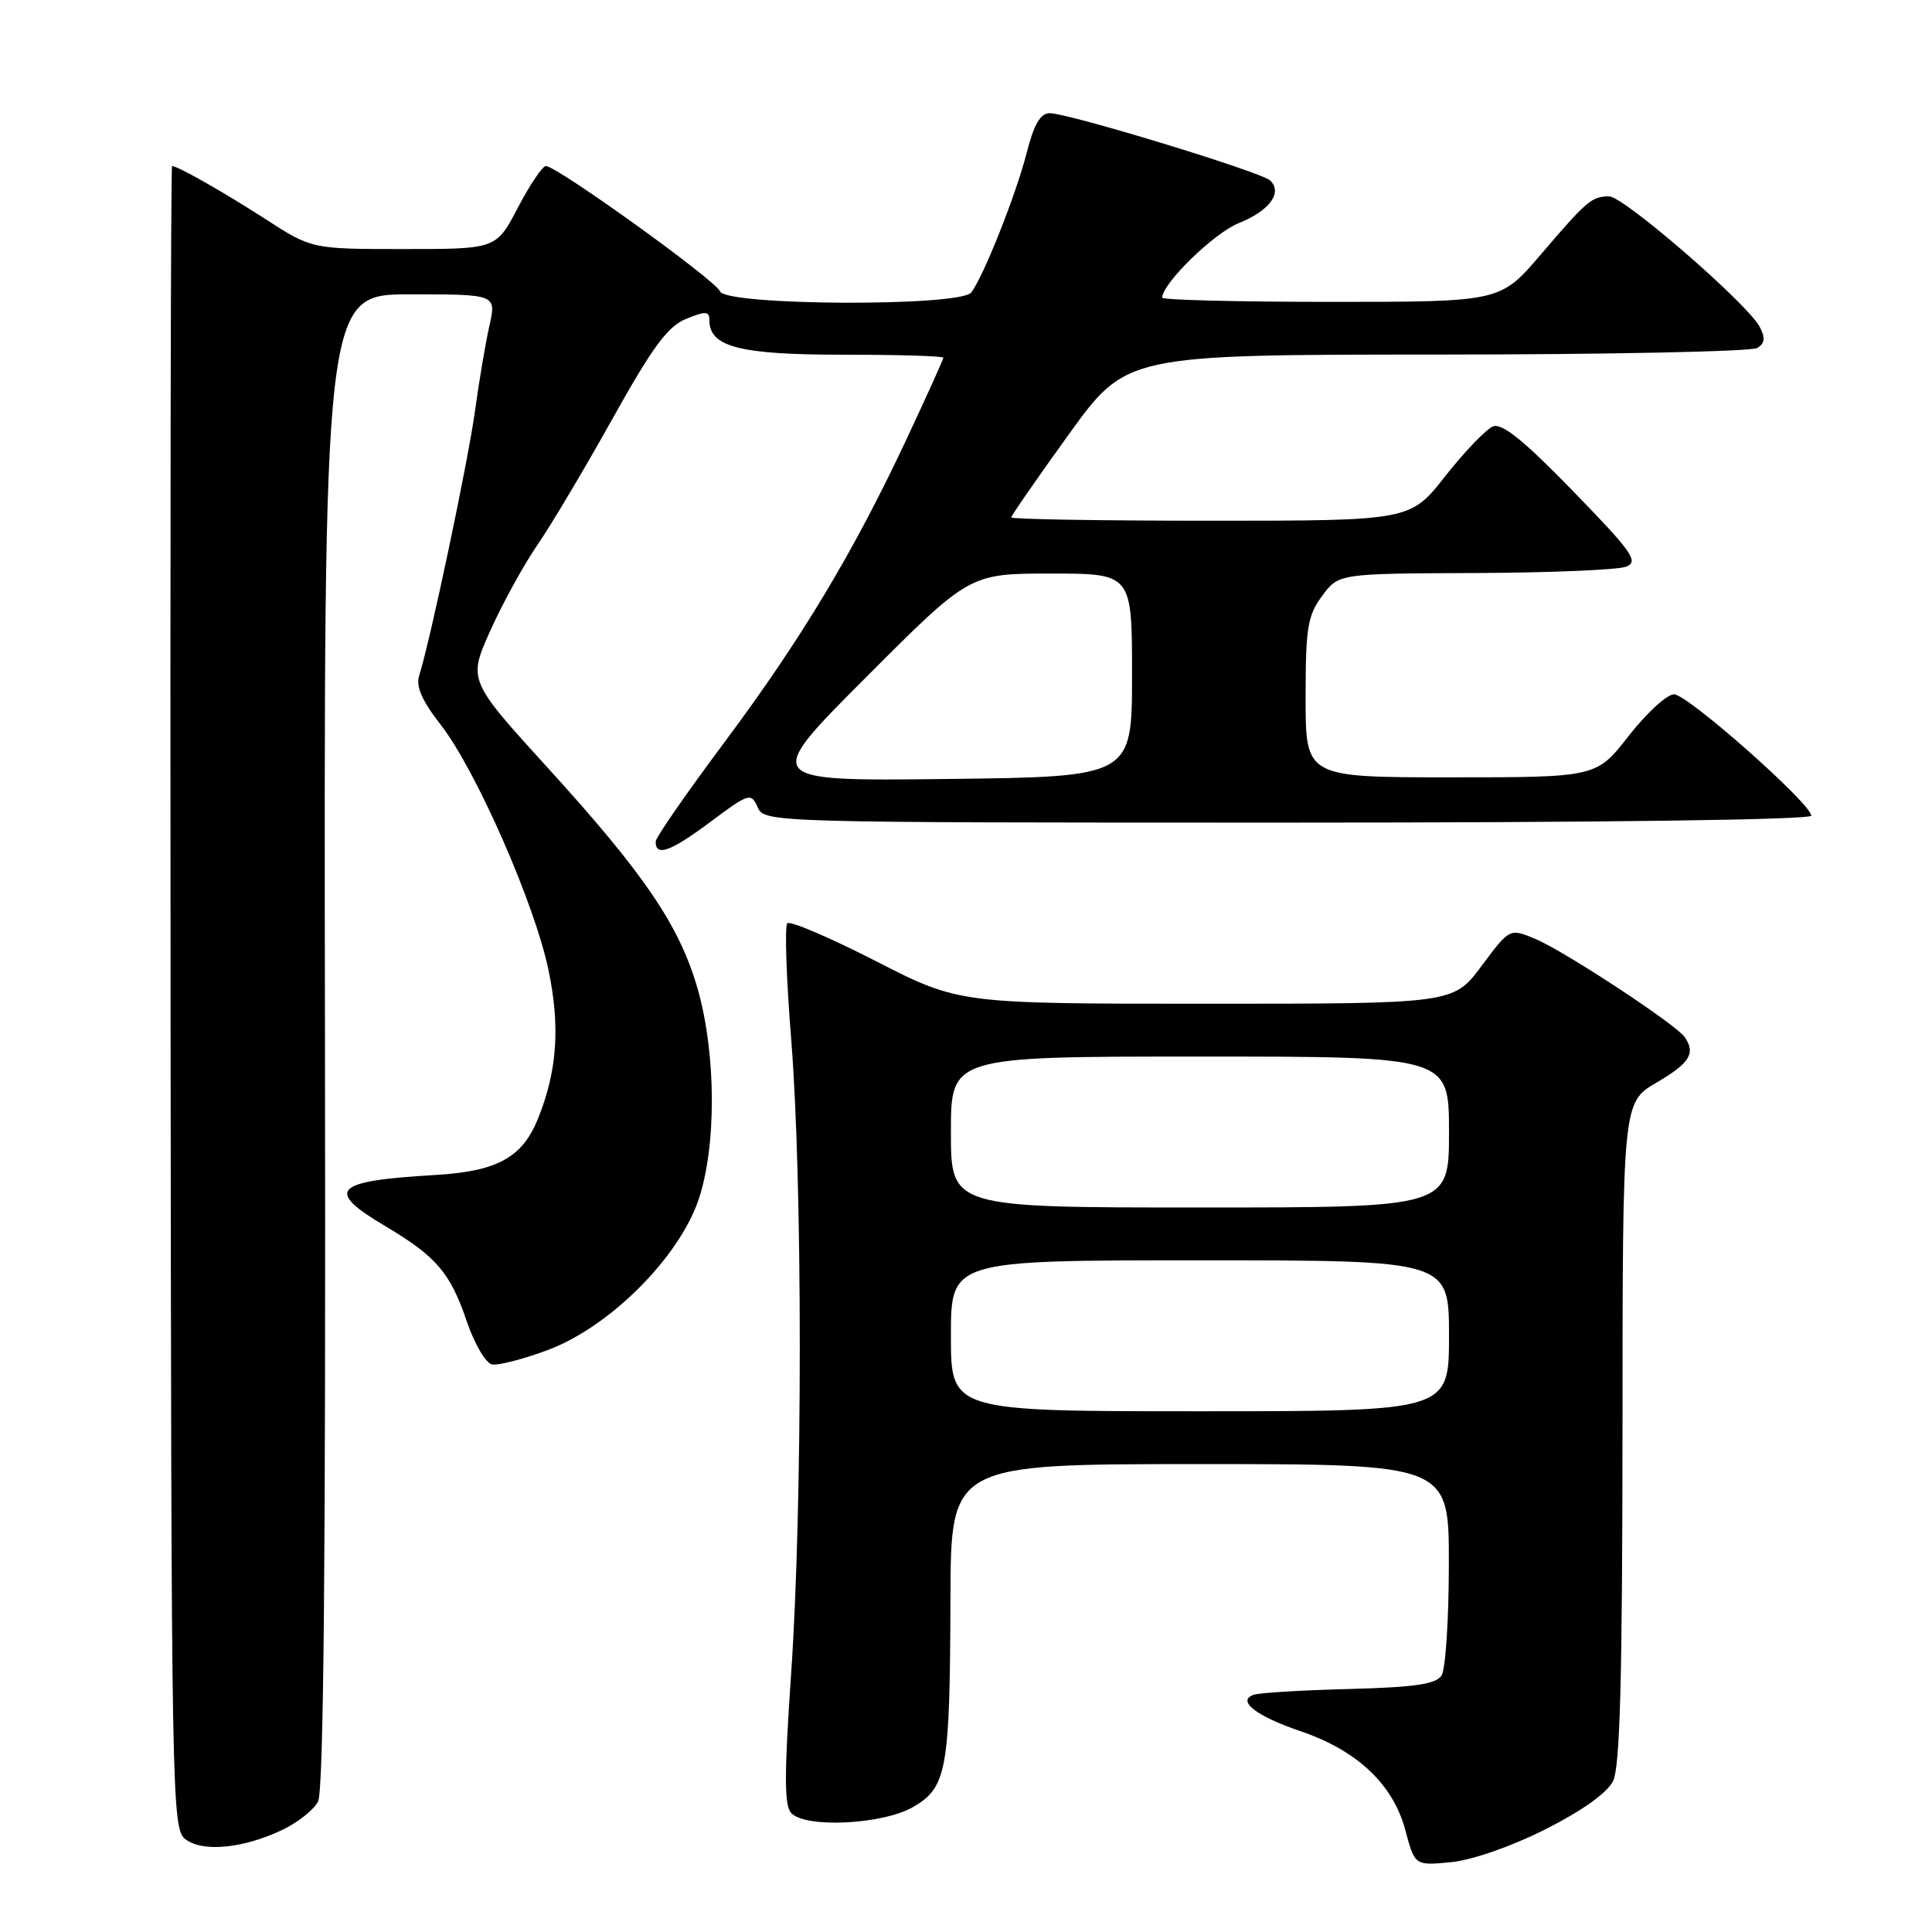 <?xml version="1.0" encoding="UTF-8" standalone="no"?>
<!DOCTYPE svg PUBLIC "-//W3C//DTD SVG 1.1//EN" "http://www.w3.org/Graphics/SVG/1.1/DTD/svg11.dtd" >
<svg xmlns="http://www.w3.org/2000/svg" xmlns:xlink="http://www.w3.org/1999/xlink" version="1.1" viewBox="0 0 256 256">
 <g >
 <path fill="currentColor"
d=" M 204.76 242.40 C 209.62 239.95 212.96 237.57 213.74 236.00 C 214.66 234.13 214.97 222.44 214.99 189.79 C 215.00 146.08 215.00 146.08 219.50 143.45 C 223.91 140.86 224.71 139.58 223.23 137.42 C 222.11 135.76 207.27 126.01 203.44 124.41 C 200.04 122.99 200.04 122.99 196.31 128.00 C 192.57 133.00 192.57 133.00 159.83 133.00 C 127.08 133.00 127.08 133.00 116.03 127.34 C 109.96 124.23 104.69 121.98 104.32 122.34 C 103.96 122.71 104.19 129.64 104.84 137.75 C 106.36 156.71 106.35 199.62 104.83 221.77 C 103.90 235.39 103.91 239.30 104.87 240.27 C 106.88 242.28 117.05 241.74 121.02 239.42 C 125.47 236.82 125.87 234.59 125.94 211.75 C 126.00 194.00 126.00 194.00 159.00 194.00 C 192.00 194.00 192.00 194.00 191.98 207.25 C 191.98 214.54 191.54 221.18 191.02 222.00 C 190.29 223.16 187.50 223.57 178.79 223.80 C 172.58 223.96 166.89 224.30 166.14 224.56 C 163.81 225.35 166.43 227.39 172.40 229.42 C 179.83 231.95 184.59 236.44 186.20 242.46 C 187.47 247.21 187.47 247.21 192.25 246.75 C 195.05 246.48 200.22 244.68 204.76 242.40 Z  M 37.39 242.48 C 39.41 241.52 41.55 239.84 42.14 238.73 C 42.89 237.33 43.17 206.75 43.06 137.86 C 42.90 39.00 42.90 39.00 54.34 39.00 C 65.79 39.00 65.79 39.00 64.84 43.20 C 64.32 45.51 63.47 50.57 62.94 54.45 C 62.04 61.06 56.98 85.06 55.54 89.52 C 55.08 90.94 55.91 92.85 58.40 96.04 C 63.04 101.99 70.84 119.72 72.67 128.50 C 74.24 135.99 73.84 141.86 71.32 148.15 C 69.22 153.40 65.91 155.22 57.56 155.70 C 44.17 156.48 43.00 157.70 51.07 162.48 C 57.82 166.49 59.66 168.64 61.84 175.06 C 62.86 178.05 64.36 180.63 65.19 180.79 C 66.02 180.96 69.35 180.09 72.60 178.88 C 80.75 175.84 89.93 166.68 92.55 159.00 C 94.94 151.98 94.91 139.78 92.48 131.16 C 90.11 122.77 85.46 115.89 72.65 101.82 C 62.02 90.14 62.02 90.14 64.98 83.54 C 66.61 79.92 69.41 74.82 71.20 72.22 C 72.99 69.63 77.47 62.10 81.15 55.50 C 86.47 45.96 88.47 43.25 90.92 42.25 C 93.52 41.19 94.00 41.22 94.00 42.44 C 94.00 45.97 98.00 47.00 111.72 47.00 C 119.03 47.00 125.00 47.18 125.00 47.40 C 125.00 47.61 122.81 52.45 120.14 58.15 C 113.06 73.25 106.21 84.64 95.99 98.36 C 91.01 105.03 86.91 110.94 86.89 111.47 C 86.80 113.57 88.82 112.87 94.04 108.97 C 99.25 105.08 99.52 105.00 100.39 106.96 C 101.30 108.99 101.76 109.00 170.65 109.00 C 212.16 109.00 240.00 108.63 240.00 108.08 C 240.00 106.50 223.61 92.00 221.82 92.00 C 220.88 92.00 218.18 94.48 215.82 97.50 C 211.53 103.00 211.53 103.00 192.26 103.00 C 173.00 103.00 173.00 103.00 173.00 92.46 C 173.00 83.19 173.26 81.56 175.19 78.96 C 177.38 76.00 177.38 76.00 195.44 75.93 C 205.37 75.89 214.38 75.51 215.46 75.09 C 217.18 74.42 216.34 73.21 208.46 65.10 C 201.96 58.40 199.04 56.04 197.84 56.50 C 196.93 56.86 194.09 59.81 191.52 63.07 C 186.87 69.00 186.87 69.00 160.43 69.00 C 145.90 69.00 134.00 68.80 134.00 68.56 C 134.00 68.32 137.43 63.37 141.62 57.56 C 149.24 47.00 149.24 47.00 190.37 46.98 C 212.99 46.98 232.11 46.58 232.85 46.11 C 233.87 45.47 233.94 44.76 233.15 43.28 C 231.49 40.18 215.12 26.00 213.22 26.02 C 210.90 26.04 210.31 26.54 204.14 33.75 C 198.80 40.00 198.80 40.00 176.40 40.00 C 164.08 40.00 154.00 39.75 154.00 39.44 C 154.00 37.56 160.87 30.87 164.15 29.56 C 168.20 27.94 169.96 25.56 168.33 23.93 C 167.22 22.82 141.61 15.00 139.10 15.00 C 137.86 15.00 137.01 16.46 136.04 20.25 C 134.65 25.73 130.34 36.59 128.70 38.75 C 127.25 40.66 96.14 40.52 95.40 38.60 C 94.84 37.14 73.79 22.00 72.33 22.00 C 71.88 22.00 70.21 24.48 68.63 27.50 C 65.75 33.00 65.75 33.00 53.53 33.00 C 41.31 33.00 41.31 33.00 35.19 29.04 C 29.62 25.45 23.56 22.00 22.80 22.00 C 22.63 22.00 22.54 71.57 22.60 132.15 C 22.70 239.16 22.75 242.35 24.60 243.73 C 26.90 245.45 32.23 244.93 37.39 242.48 Z  M 126.00 177.00 C 126.00 167.00 126.00 167.00 159.00 167.00 C 192.00 167.00 192.00 167.00 192.00 177.00 C 192.00 187.00 192.00 187.00 159.00 187.00 C 126.00 187.00 126.00 187.00 126.00 177.00 Z  M 126.00 150.00 C 126.00 140.00 126.00 140.00 159.00 140.00 C 192.00 140.00 192.00 140.00 192.00 150.00 C 192.00 160.00 192.00 160.00 159.00 160.00 C 126.00 160.00 126.00 160.00 126.00 150.00 Z  M 114.75 89.75 C 128.47 76.00 128.47 76.00 139.24 76.00 C 150.00 76.00 150.00 76.00 150.00 89.47 C 150.00 102.93 150.00 102.93 125.51 103.22 C 101.02 103.50 101.02 103.50 114.75 89.75 Z "/>
</g>
</svg>
